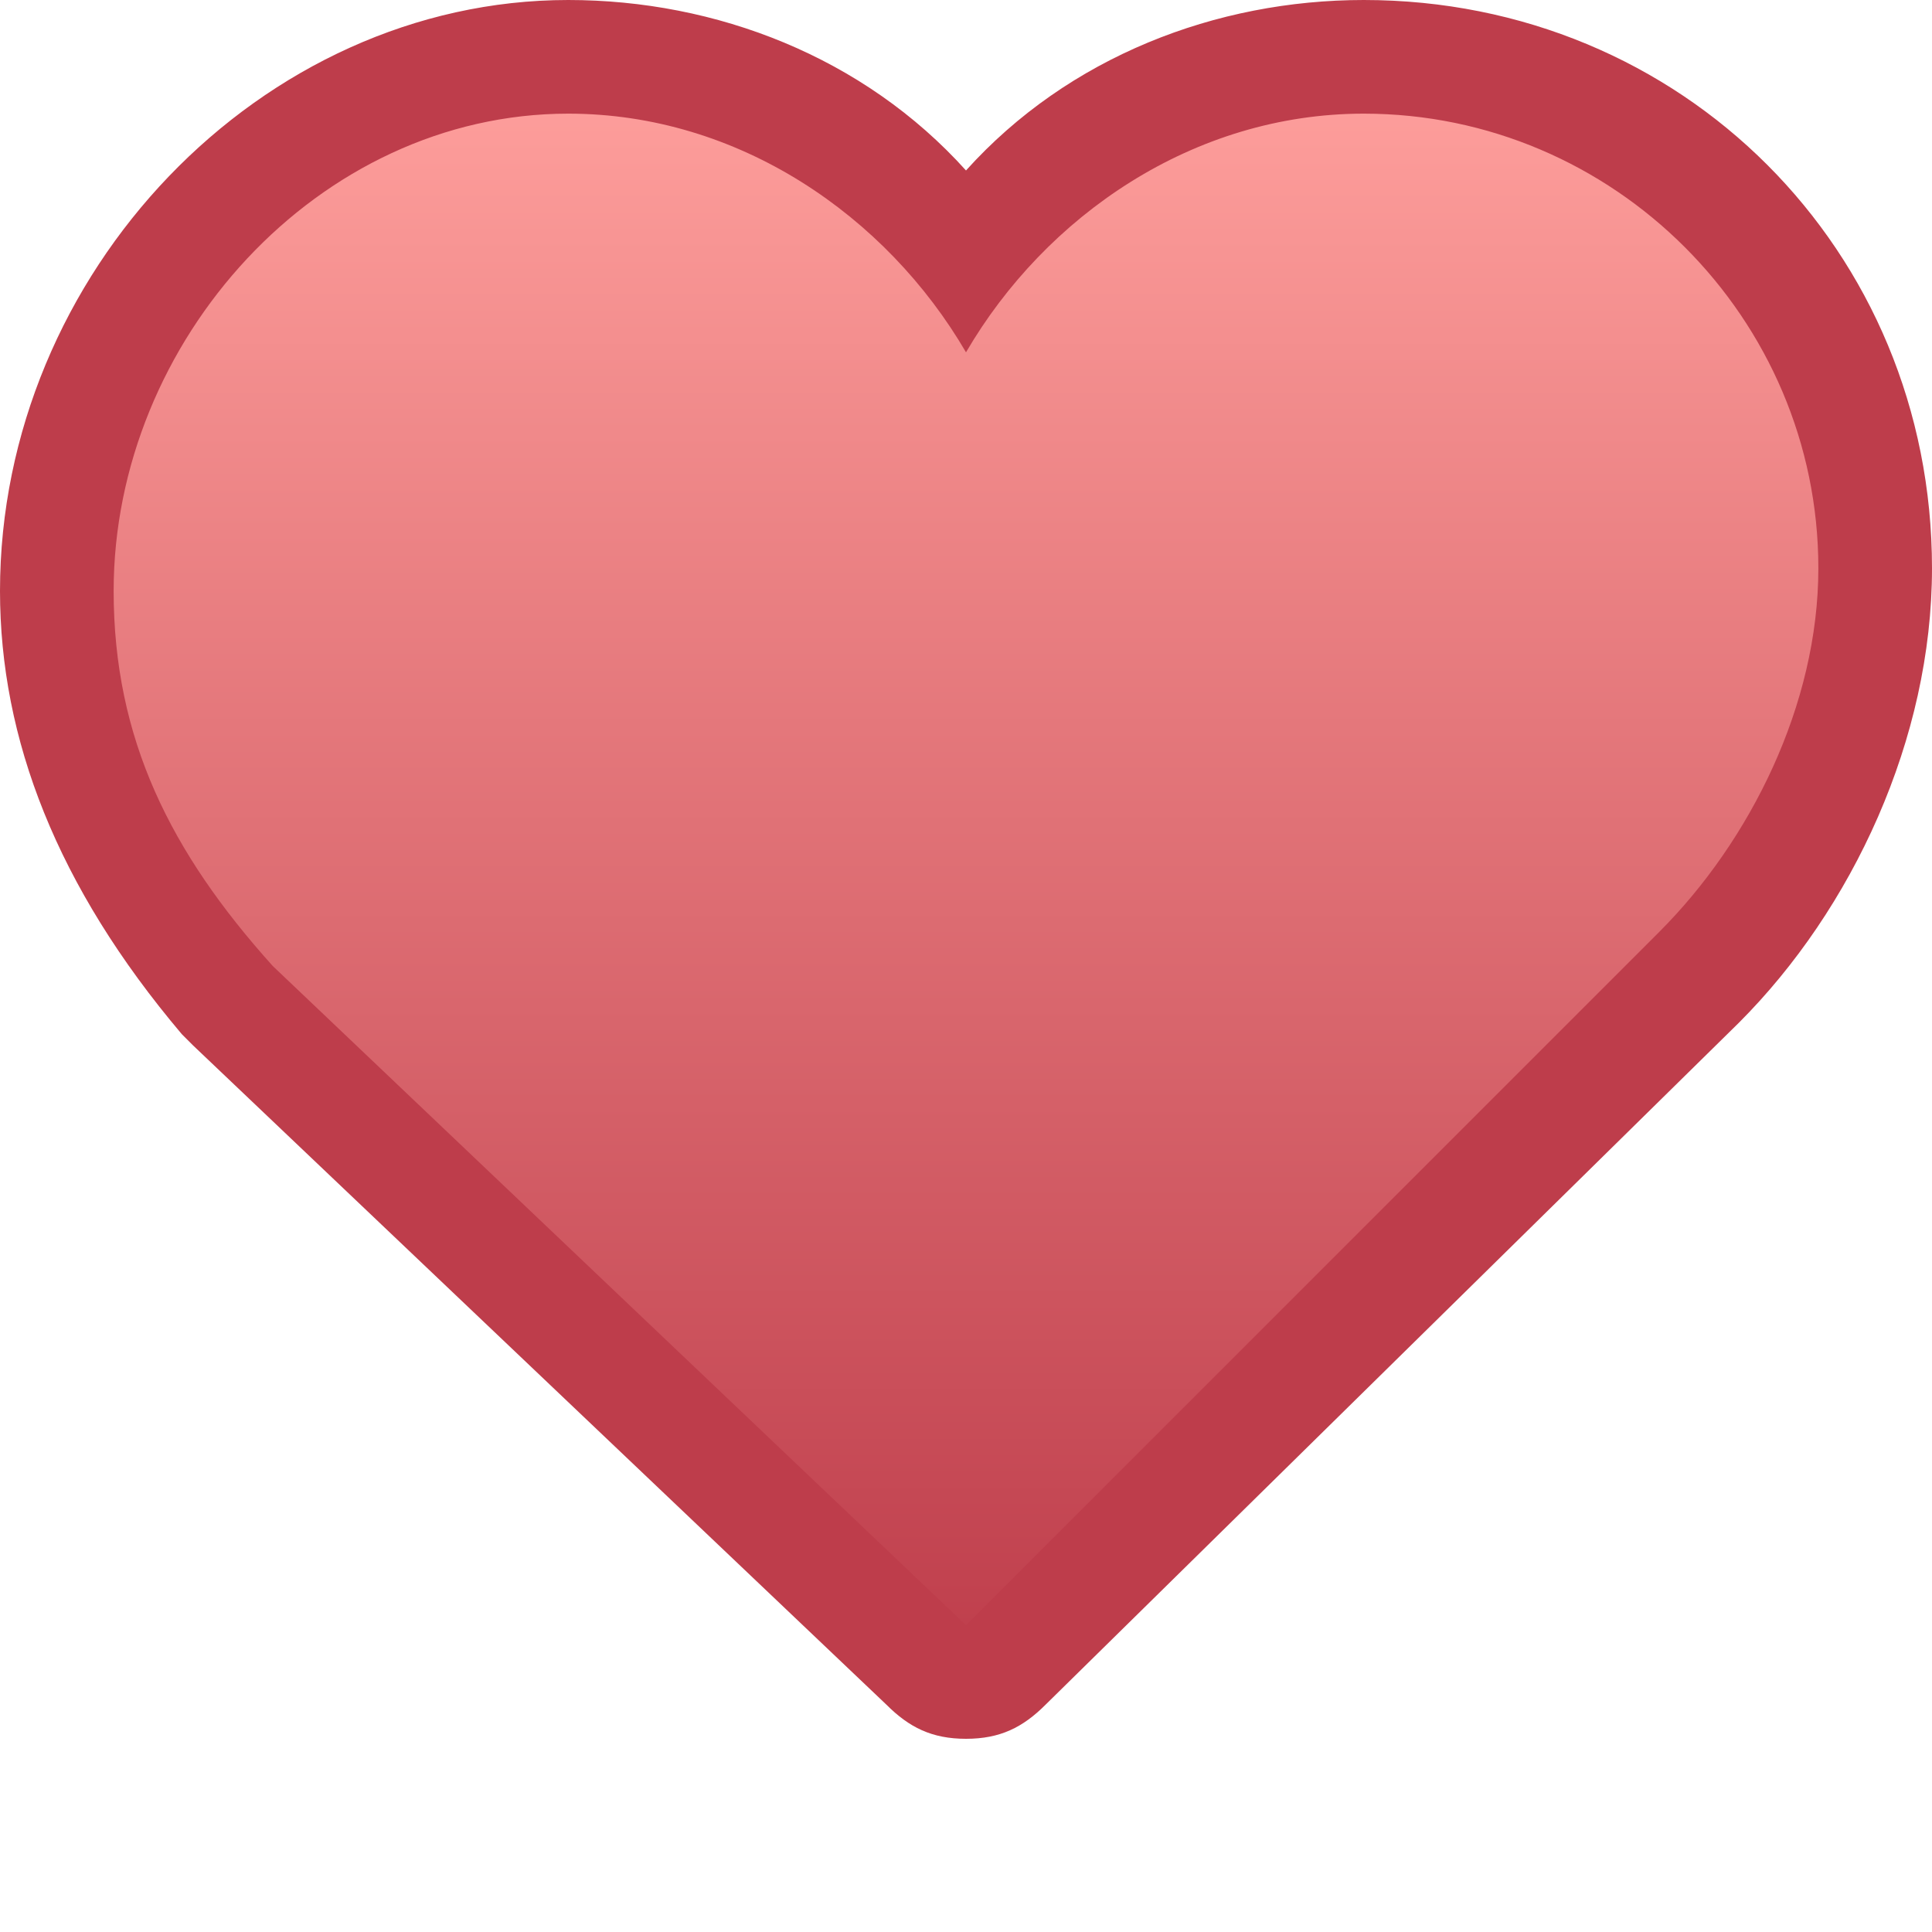 <?xml version="1.0" encoding="utf-8"?>
<!DOCTYPE svg PUBLIC "-//W3C//DTD SVG 1.1//EN" "http://www.w3.org/Graphics/SVG/1.1/DTD/svg11.dtd">
<svg version="1.1" xmlns="http://www.w3.org/2000/svg" xmlns:xlink="http://www.w3.org/1999/xlink" height="17" width="17" xml:space="preserve">
	
	<!-- Copyright 2011–2015 KittMedia Productions -->
	<!-- Licensed under GNU Lesser General Public License, version 2.1 (LGPL-2.1) -->
	
	<style type="text/css">
		.st0{fill:url(#SVGID_1_);}
		.st1{fill:#BE3D4B;}
	</style>
	
	<linearGradient id="SVGID_1_" gradientUnits="userSpaceOnUse" x1="8.5" y1="0.5" x2="8.5" y2="14.75">
		<stop offset="0" style="stop-color:#FFA09D"/>
		<stop offset="1" style="stop-color:#BE3D4B"/>
	</linearGradient>
	
	<path class="st0" d="M8.5,14.8c-0.1,0-0.2,0-0.3-0.1L2,8.9C1,7.6,0.5,6.5,0.5,5.2c0-2.6,2.1-4.8,4.5-4.8c1.4,0,2.7,0.6,3.5,1.7c0.8-1.1,2.1-1.7,3.5-1.7c2.5,0,4.5,2,4.5,4.5c0,1.4-0.6,2.7-1.6,3.6l-6,6C8.7,14.7,8.6,14.8,8.5,14.8z"/>
	<path class="st1" d="M12,1c2.2,0,4,1.8,4,4c0,1.2-0.6,2.4-1.4,3.2l-6.1,6.1L2.4,8.5C1.5,7.5,1,6.5,1,5.2C1,3,2.8,1,5,1c1.5,0,2.8,0.9,3.5,2.1C9.2,1.9,10.5,1,12,1 M12,0c-1.3,0-2.6,0.5-3.5,1.5C7.6,0.5,6.3,0,5,0C2.3,0,0,2.4,0,5.2c0,1.3,0.5,2.6,1.6,3.9c0,0,0.1,0.1,0.1,0.1L7.8,15c0.2,0.2,0.4,0.3,0.7,0.3c0.3,0,0.5-0.1,0.7-0.3l6.1-6C16.3,8,17,6.5,17,5C17,2.2,14.8,0,12,0L12,0z"/>
</svg>